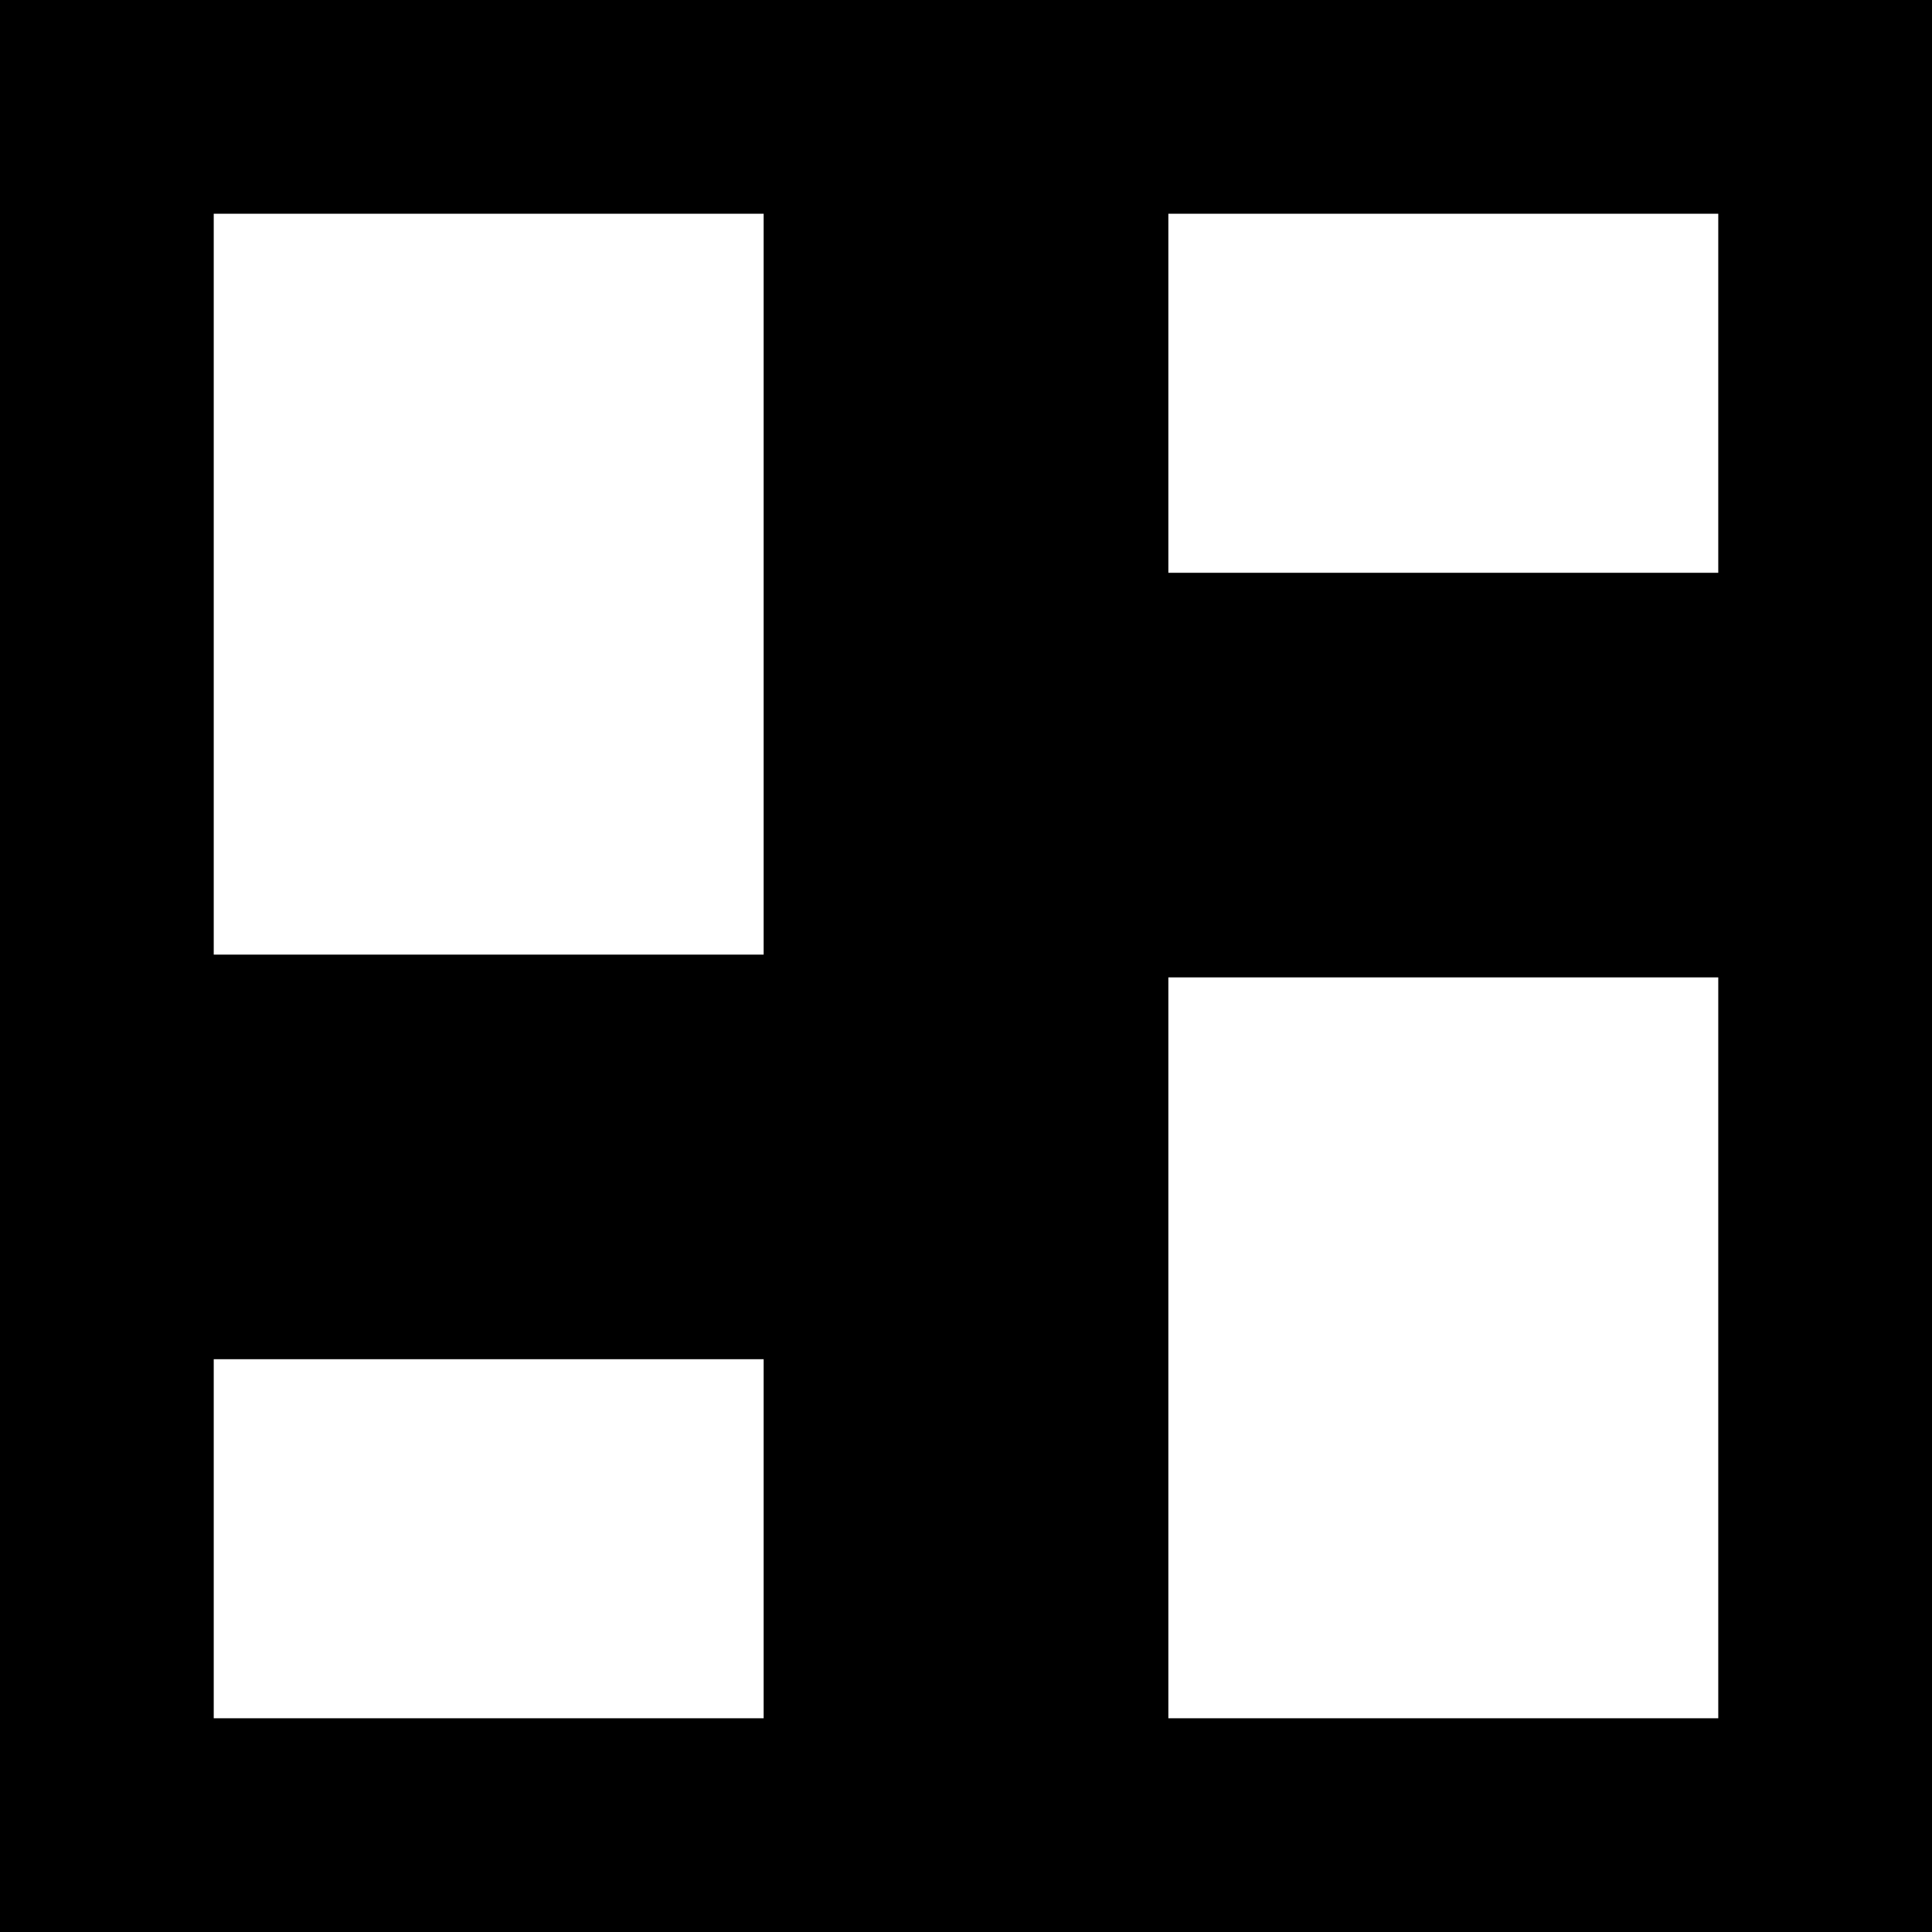 <svg xmlns="http://www.w3.org/2000/svg" width="18.079" height="18.079" viewBox="0 0 18.079 18.079"><defs><style>.a{fill:none;stroke:#000;stroke-width:2px;}</style></defs><path class="a" d="M4.5,13.433h7.146V4.5H4.5Zm0,7.146h7.146v-5.36H4.5Zm8.933,0h7.146V11.646H13.433Zm0-16.079V9.86h7.146V4.5Z" transform="translate(-3.5 -3.5)"/></svg>